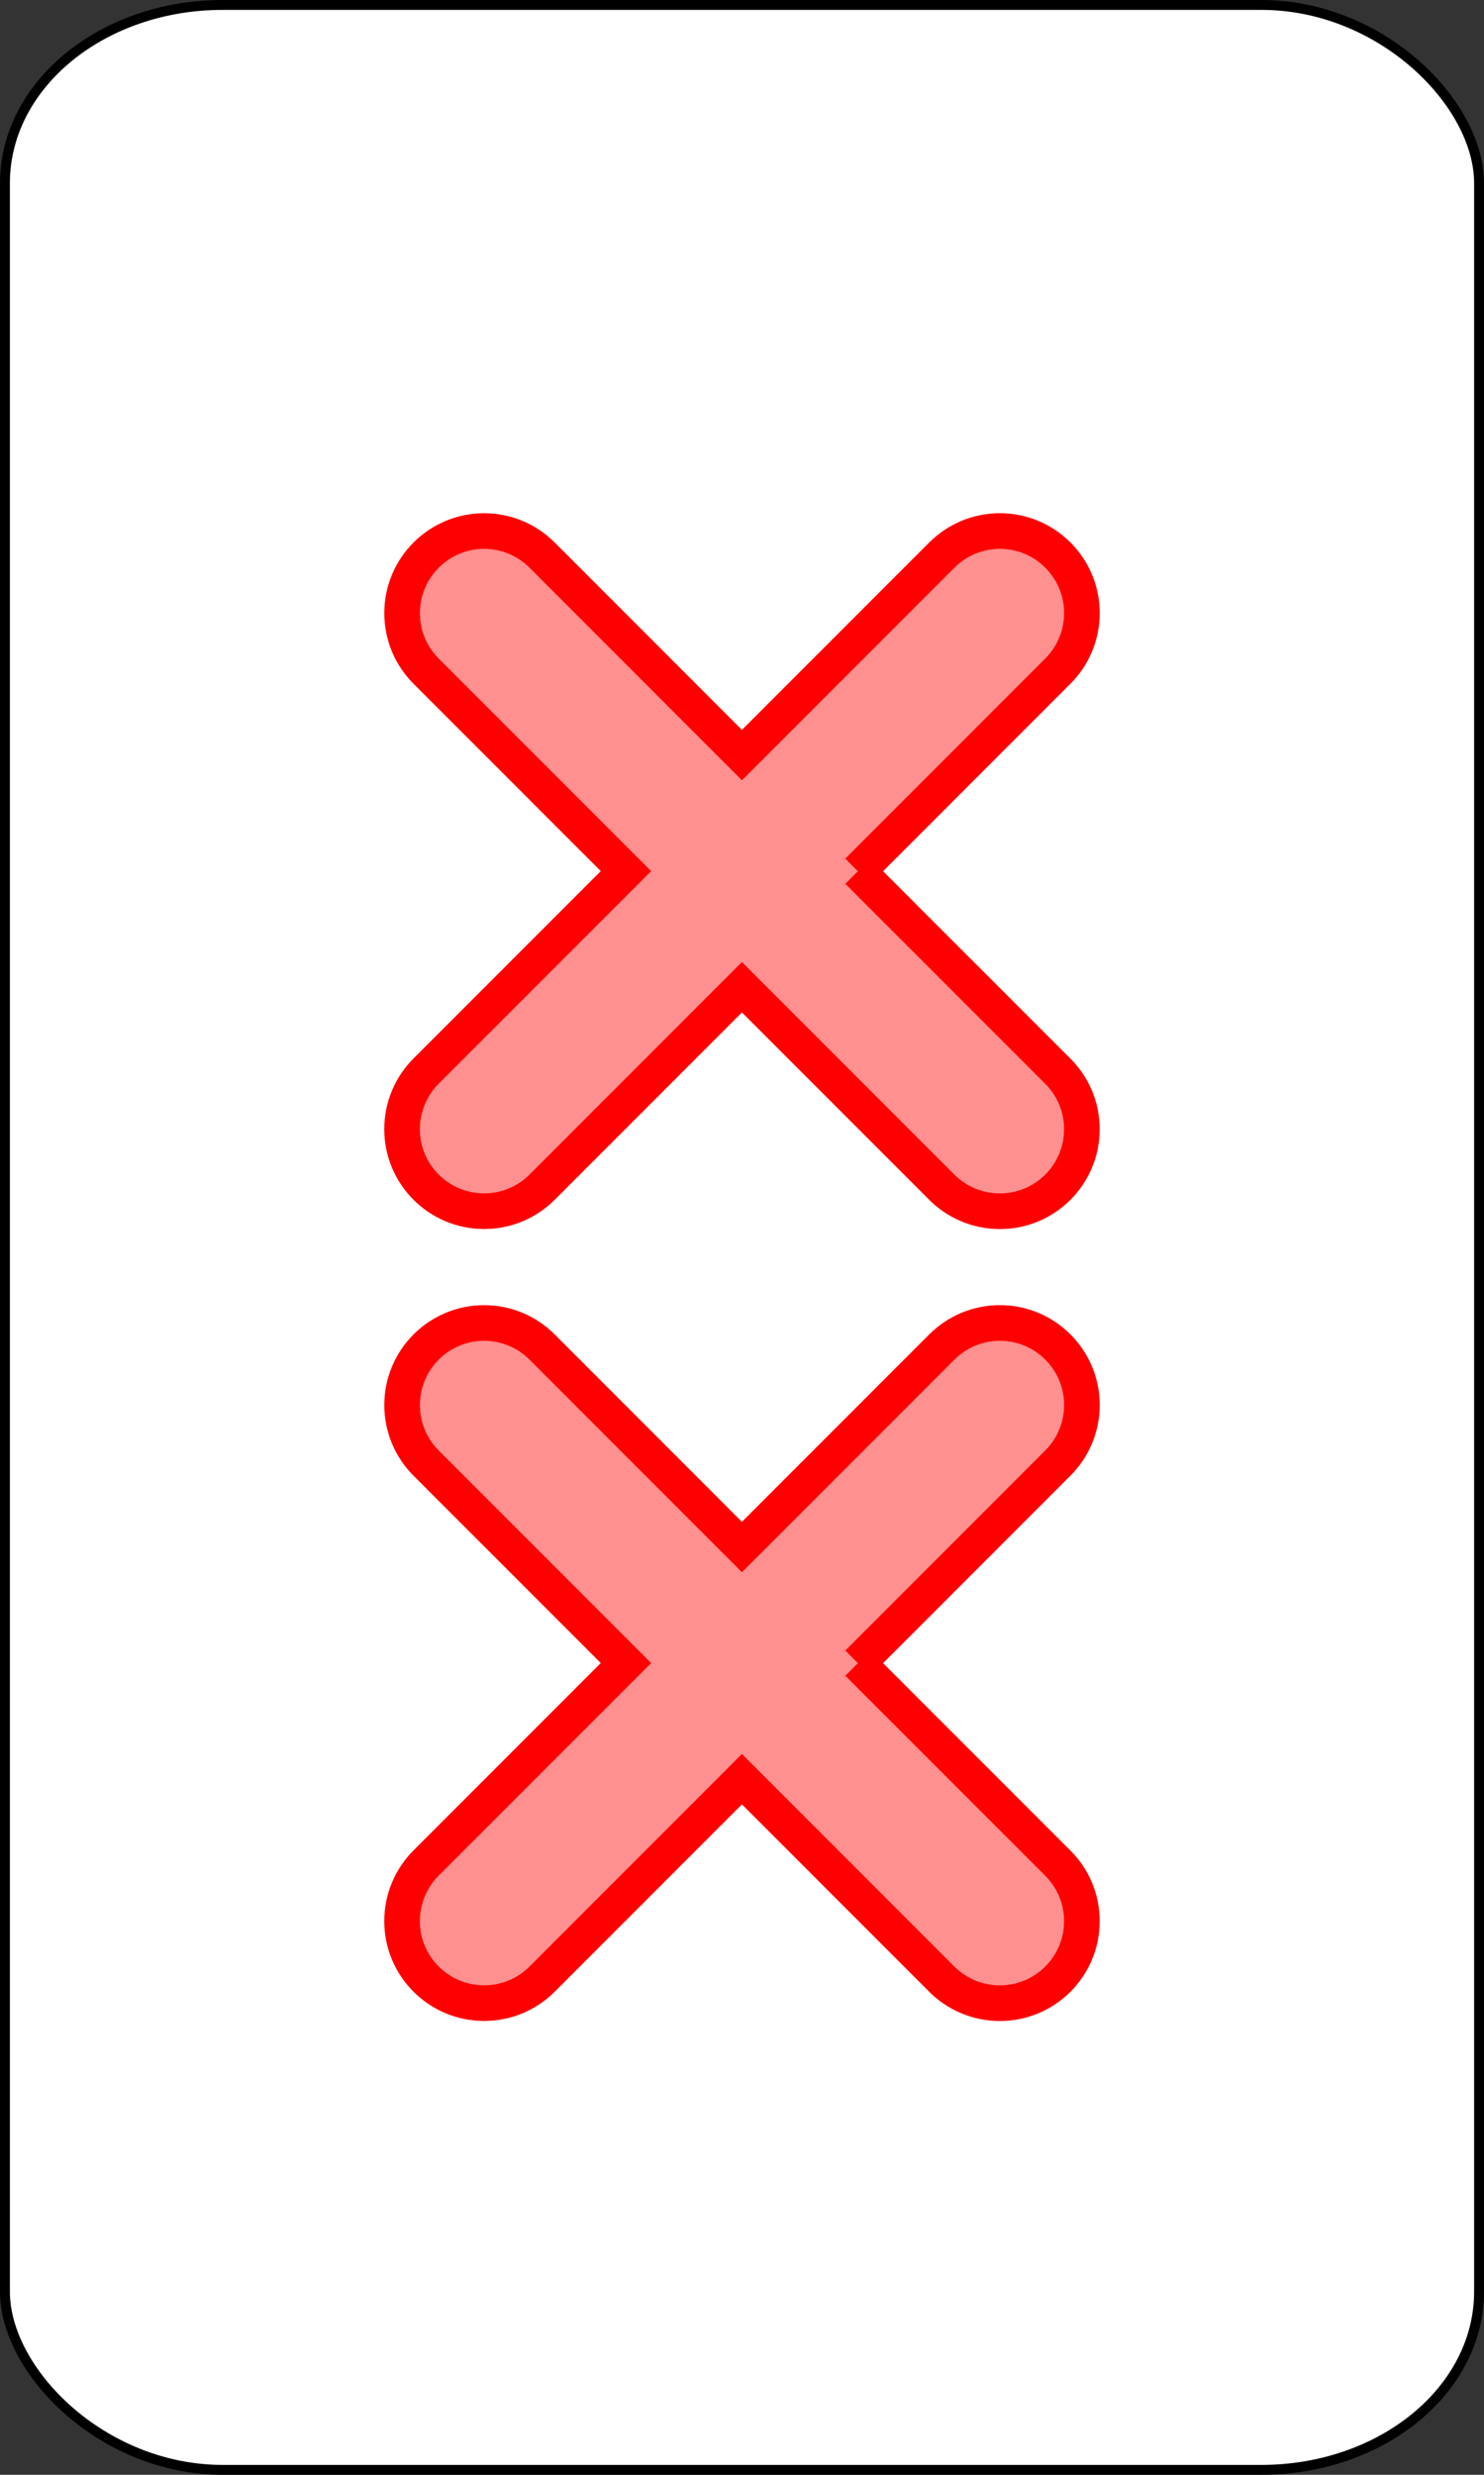 <?xml version="1.0" encoding="UTF-8" standalone="no"?>
<!-- Created with Emacs -->
<svg
   xmlns:svg="http://www.w3.org/2000/svg"
   xmlns="http://www.w3.org/2000/svg"
   version="1.0"
   width="75"
   height="125">
<rect width="100%" height="100%" fill="#333333" stroke="none"/>
<rect width="74.5" height="124.5" rx="11" ry="9" x="0.25" y="0.25"
style="fill:#ffffff;fill-opacity:1;stroke:#000000;stroke-width:0.5" />
<g>
<path d="m 33.358,62.504 10.102,10.1 c 0.752,0.75 1.217,1.783 1.217,2.932 0,2.287 -1.855,4.143 -4.146,4.143 -1.145,0 -2.178,-0.463 -2.932,-1.211 l -10.102,-10.103 -10.1,10.1 c -0.75,0.75 -1.787,1.211 -2.934,1.211 -2.284,0 -4.143,-1.854 -4.143,-4.141 0,-1.146 0.465,-2.184 1.212,-2.934 l 10.104,-10.102 -10.102,-10.1 c -0.747,-0.748 -1.212,-1.785 -1.212,-2.93 0,-2.289 1.854,-4.146 4.146,-4.146 1.143,0 2.18,0.465 2.93,1.214 l 10.099,10.102 10.102,-10.103 c 0.754,-0.749 1.787,-1.214 2.934,-1.214 2.289,0 4.146,1.856 4.146,4.145 0,1.146 -0.467,2.18 -1.217,2.932 l -10.104,10.105 z"
   transform="translate(10,-18.5)"
   style="fill:#FF9090;stroke:#FF0000;stroke-width:1.8;" />
<path d="m 33.358,62.504 10.102,10.1 c 0.752,0.75 1.217,1.783 1.217,2.932 0,2.287 -1.855,4.143 -4.146,4.143 -1.145,0 -2.178,-0.463 -2.932,-1.211 l -10.102,-10.103 -10.1,10.1 c -0.75,0.75 -1.787,1.211 -2.934,1.211 -2.284,0 -4.143,-1.854 -4.143,-4.141 0,-1.146 0.465,-2.184 1.212,-2.934 l 10.104,-10.102 -10.102,-10.1 c -0.747,-0.748 -1.212,-1.785 -1.212,-2.93 0,-2.289 1.854,-4.146 4.146,-4.146 1.143,0 2.18,0.465 2.93,1.214 l 10.099,10.102 10.102,-10.103 c 0.754,-0.749 1.787,-1.214 2.934,-1.214 2.289,0 4.146,1.856 4.146,4.145 0,1.146 -0.467,2.18 -1.217,2.932 l -10.104,10.105 z"
   transform="translate(10,21.5)"
   style="fill:#FF9090;stroke:#FF0000;stroke-width:1.8;" />
</g>
</svg>
